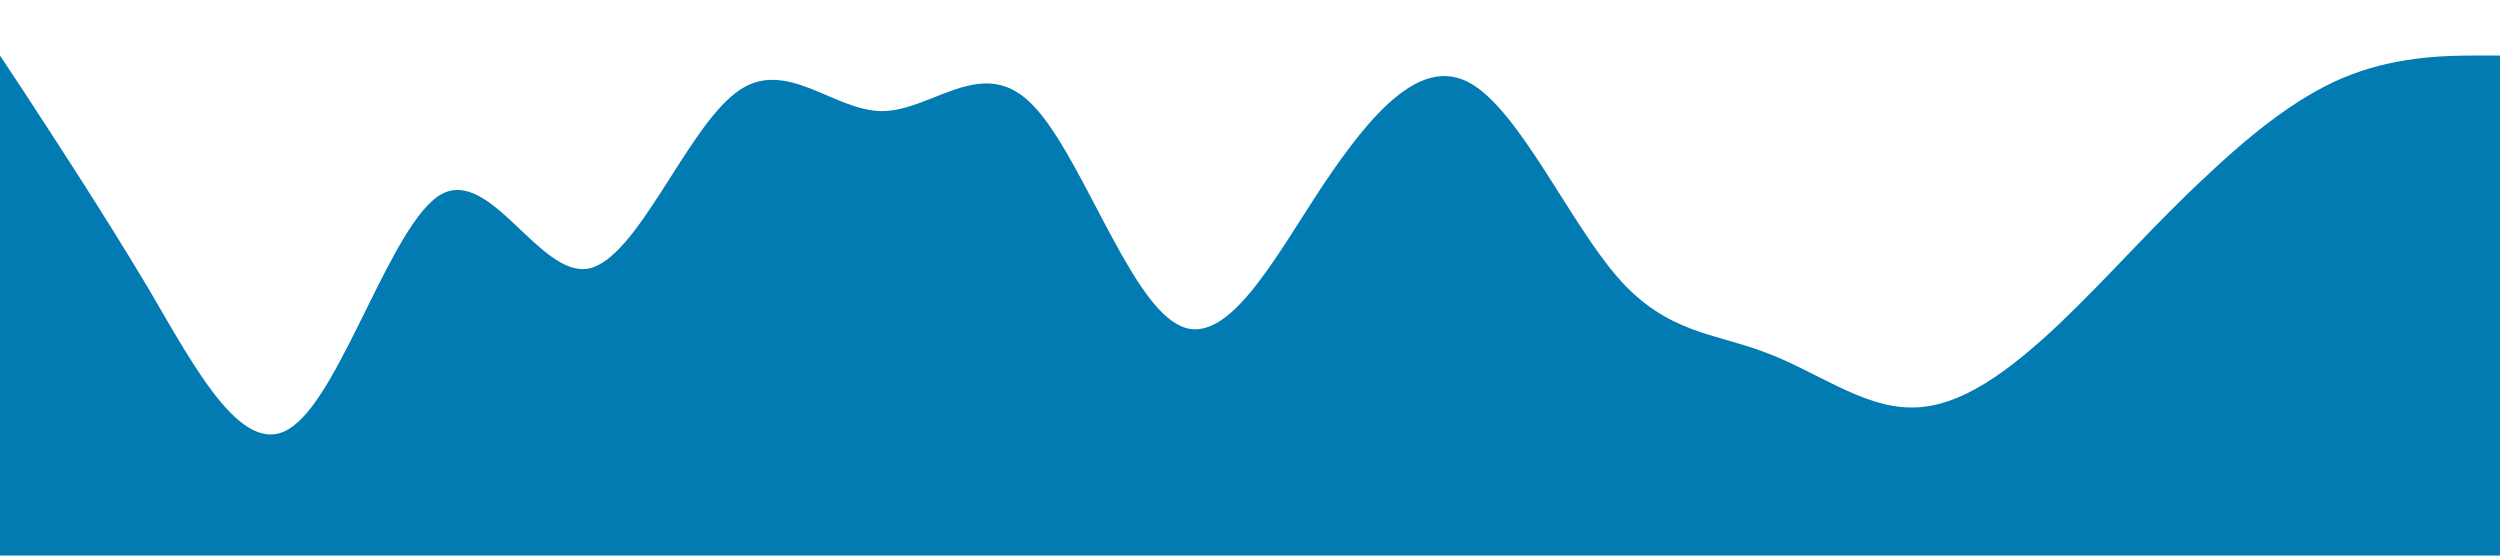 <svg xmlns="http://www.w3.org/2000/svg" viewBox="0 0 1440 320"><path fill="#027bb3" fill-opacity="1" d="M0,32L14.1,53.3C28.2,75,56,117,85,165.3C112.9,213,141,267,169,245.3C197.6,224,226,128,254,112C282.4,96,311,160,339,154.7C367.1,149,395,75,424,53.3C451.8,32,480,64,508,64C536.5,64,565,32,593,58.7C621.2,85,649,171,678,186.7C705.9,203,734,149,762,106.7C790.6,64,819,32,847,48C875.3,64,904,128,932,160C960,192,988,192,1016,202.7C1044.7,213,1073,235,1101,234.7C1129.4,235,1158,213,1186,186.7C1214.1,160,1242,128,1271,101.3C1298.8,75,1327,53,1355,42.7C1383.5,32,1412,32,1426,32L1440,32L1440,320L1425.9,320C1411.8,320,1384,320,1355,320C1327.1,320,1299,320,1271,320C1242.4,320,1214,320,1186,320C1157.6,320,1129,320,1101,320C1072.9,320,1045,320,1016,320C988.2,320,960,320,932,320C903.5,320,875,320,847,320C818.8,320,791,320,762,320C734.1,320,706,320,678,320C649.4,320,621,320,593,320C564.7,320,536,320,508,320C480,320,452,320,424,320C395.3,320,367,320,339,320C310.6,320,282,320,254,320C225.9,320,198,320,169,320C141.2,320,113,320,85,320C56.5,320,28,320,14,320L0,320Z"></path></svg>